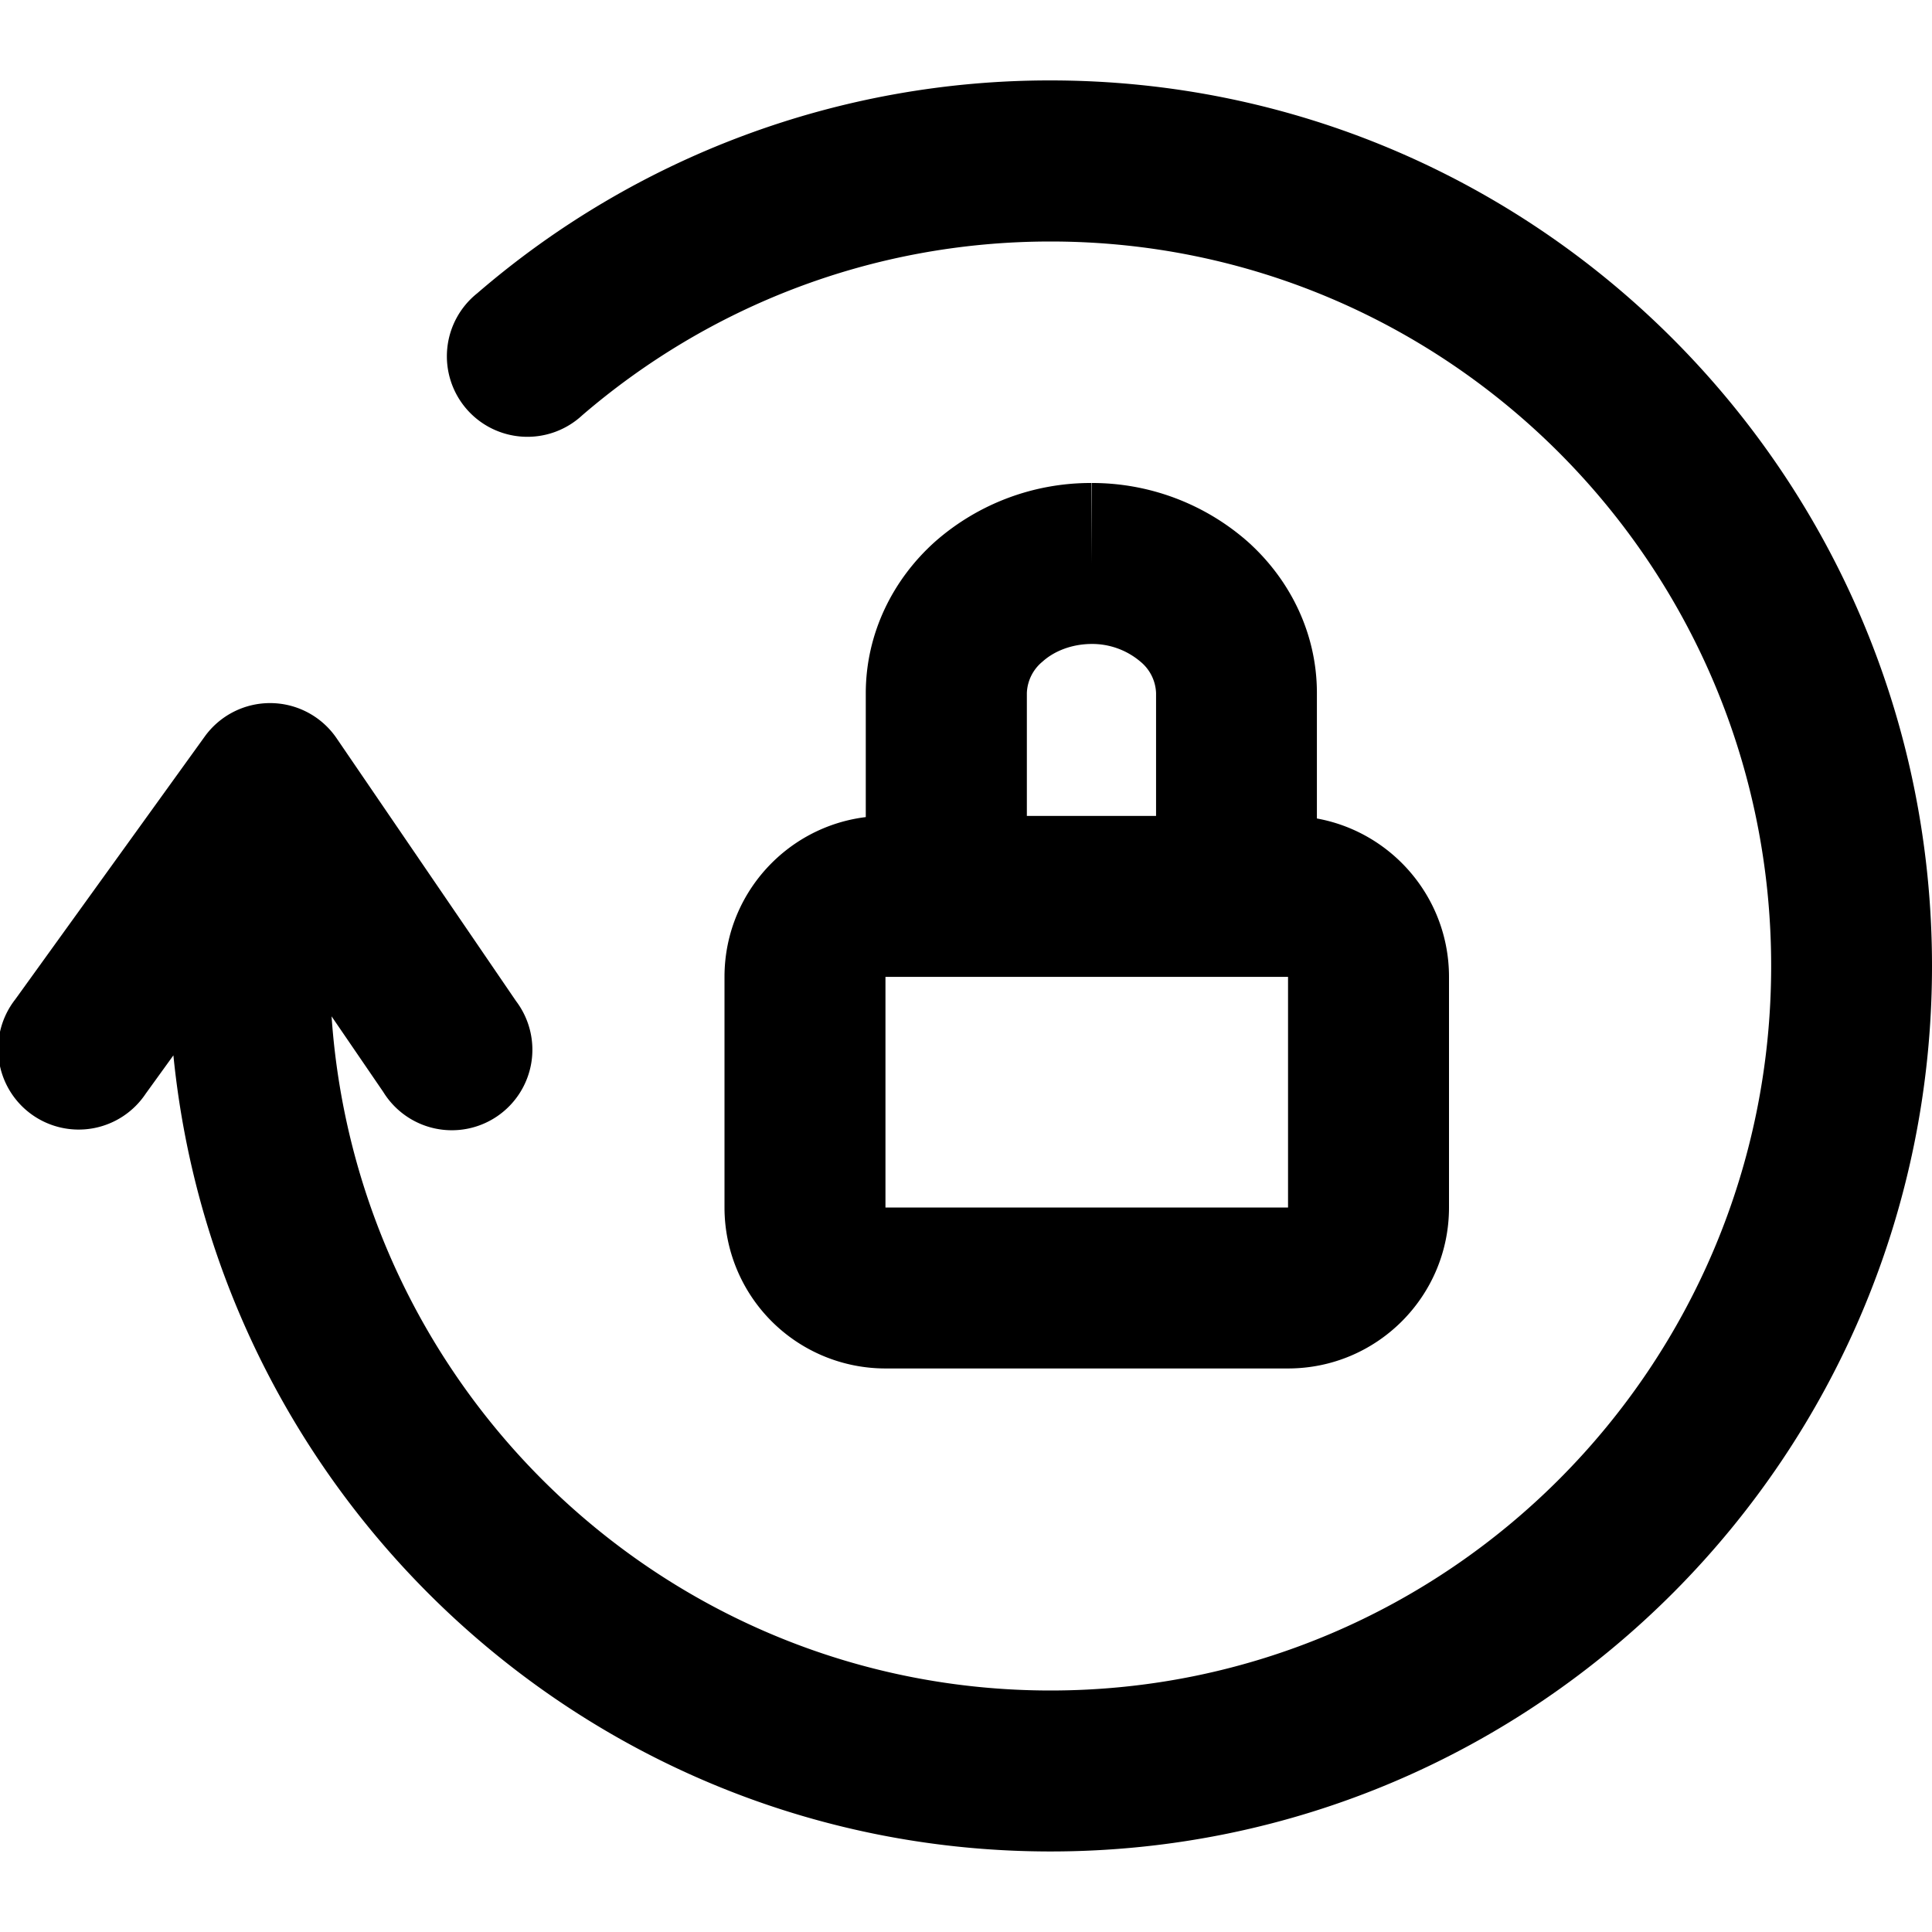 <svg xmlns="http://www.w3.org/2000/svg" viewBox="0 0 16 16" class="pdsicon"><path fill-rule="evenodd" d="M8.7 2c-1.48 0-2.834.541-3.878 1.439a.667.667 0 1 1-.87-1.01A7.255 7.255 0 0 1 8.7.666C12.735.667 16 3.953 16 8c0 4.047-3.265 7.333-7.3 7.333-3.787 0-6.895-2.893-7.264-6.593l-.229.317a.667.667 0 1 1-1.081-.78l1.57-2.178a.667.667 0 0 1 1.091.014l1.487 2.178a.667.667 0 1 1-1.1.752l-.428-.626C2.96 11.54 5.546 14 8.7 14c3.293 0 5.968-2.683 5.968-6s-2.675-6-5.968-6Z"/><path fill-rule="evenodd" d="M6 8.09c0-.736.597-1.333 1.333-1.333h3.334c.736 0 1.333.597 1.333 1.333V10c0 .736-.597 1.333-1.333 1.333H7.333A1.333 1.333 0 0 1 6 10V8.09Zm4.667 0H7.333V10h3.334V8.09Z"/><path fill-rule="evenodd" d="M9.039 5.333c-.165.001-.31.06-.405.146a.353.353 0 0 0-.13.26v2.27H7.17V5.735c.002-.486.22-.934.577-1.252A1.95 1.95 0 0 1 9.037 4l.002.667L9.04 4a1.95 1.95 0 0 1 1.29.483c.357.318.575.766.576 1.252V8.009H9.574v-2.27a.353.353 0 0 0-.13-.26.618.618 0 0 0-.405-.146Z"/></svg>